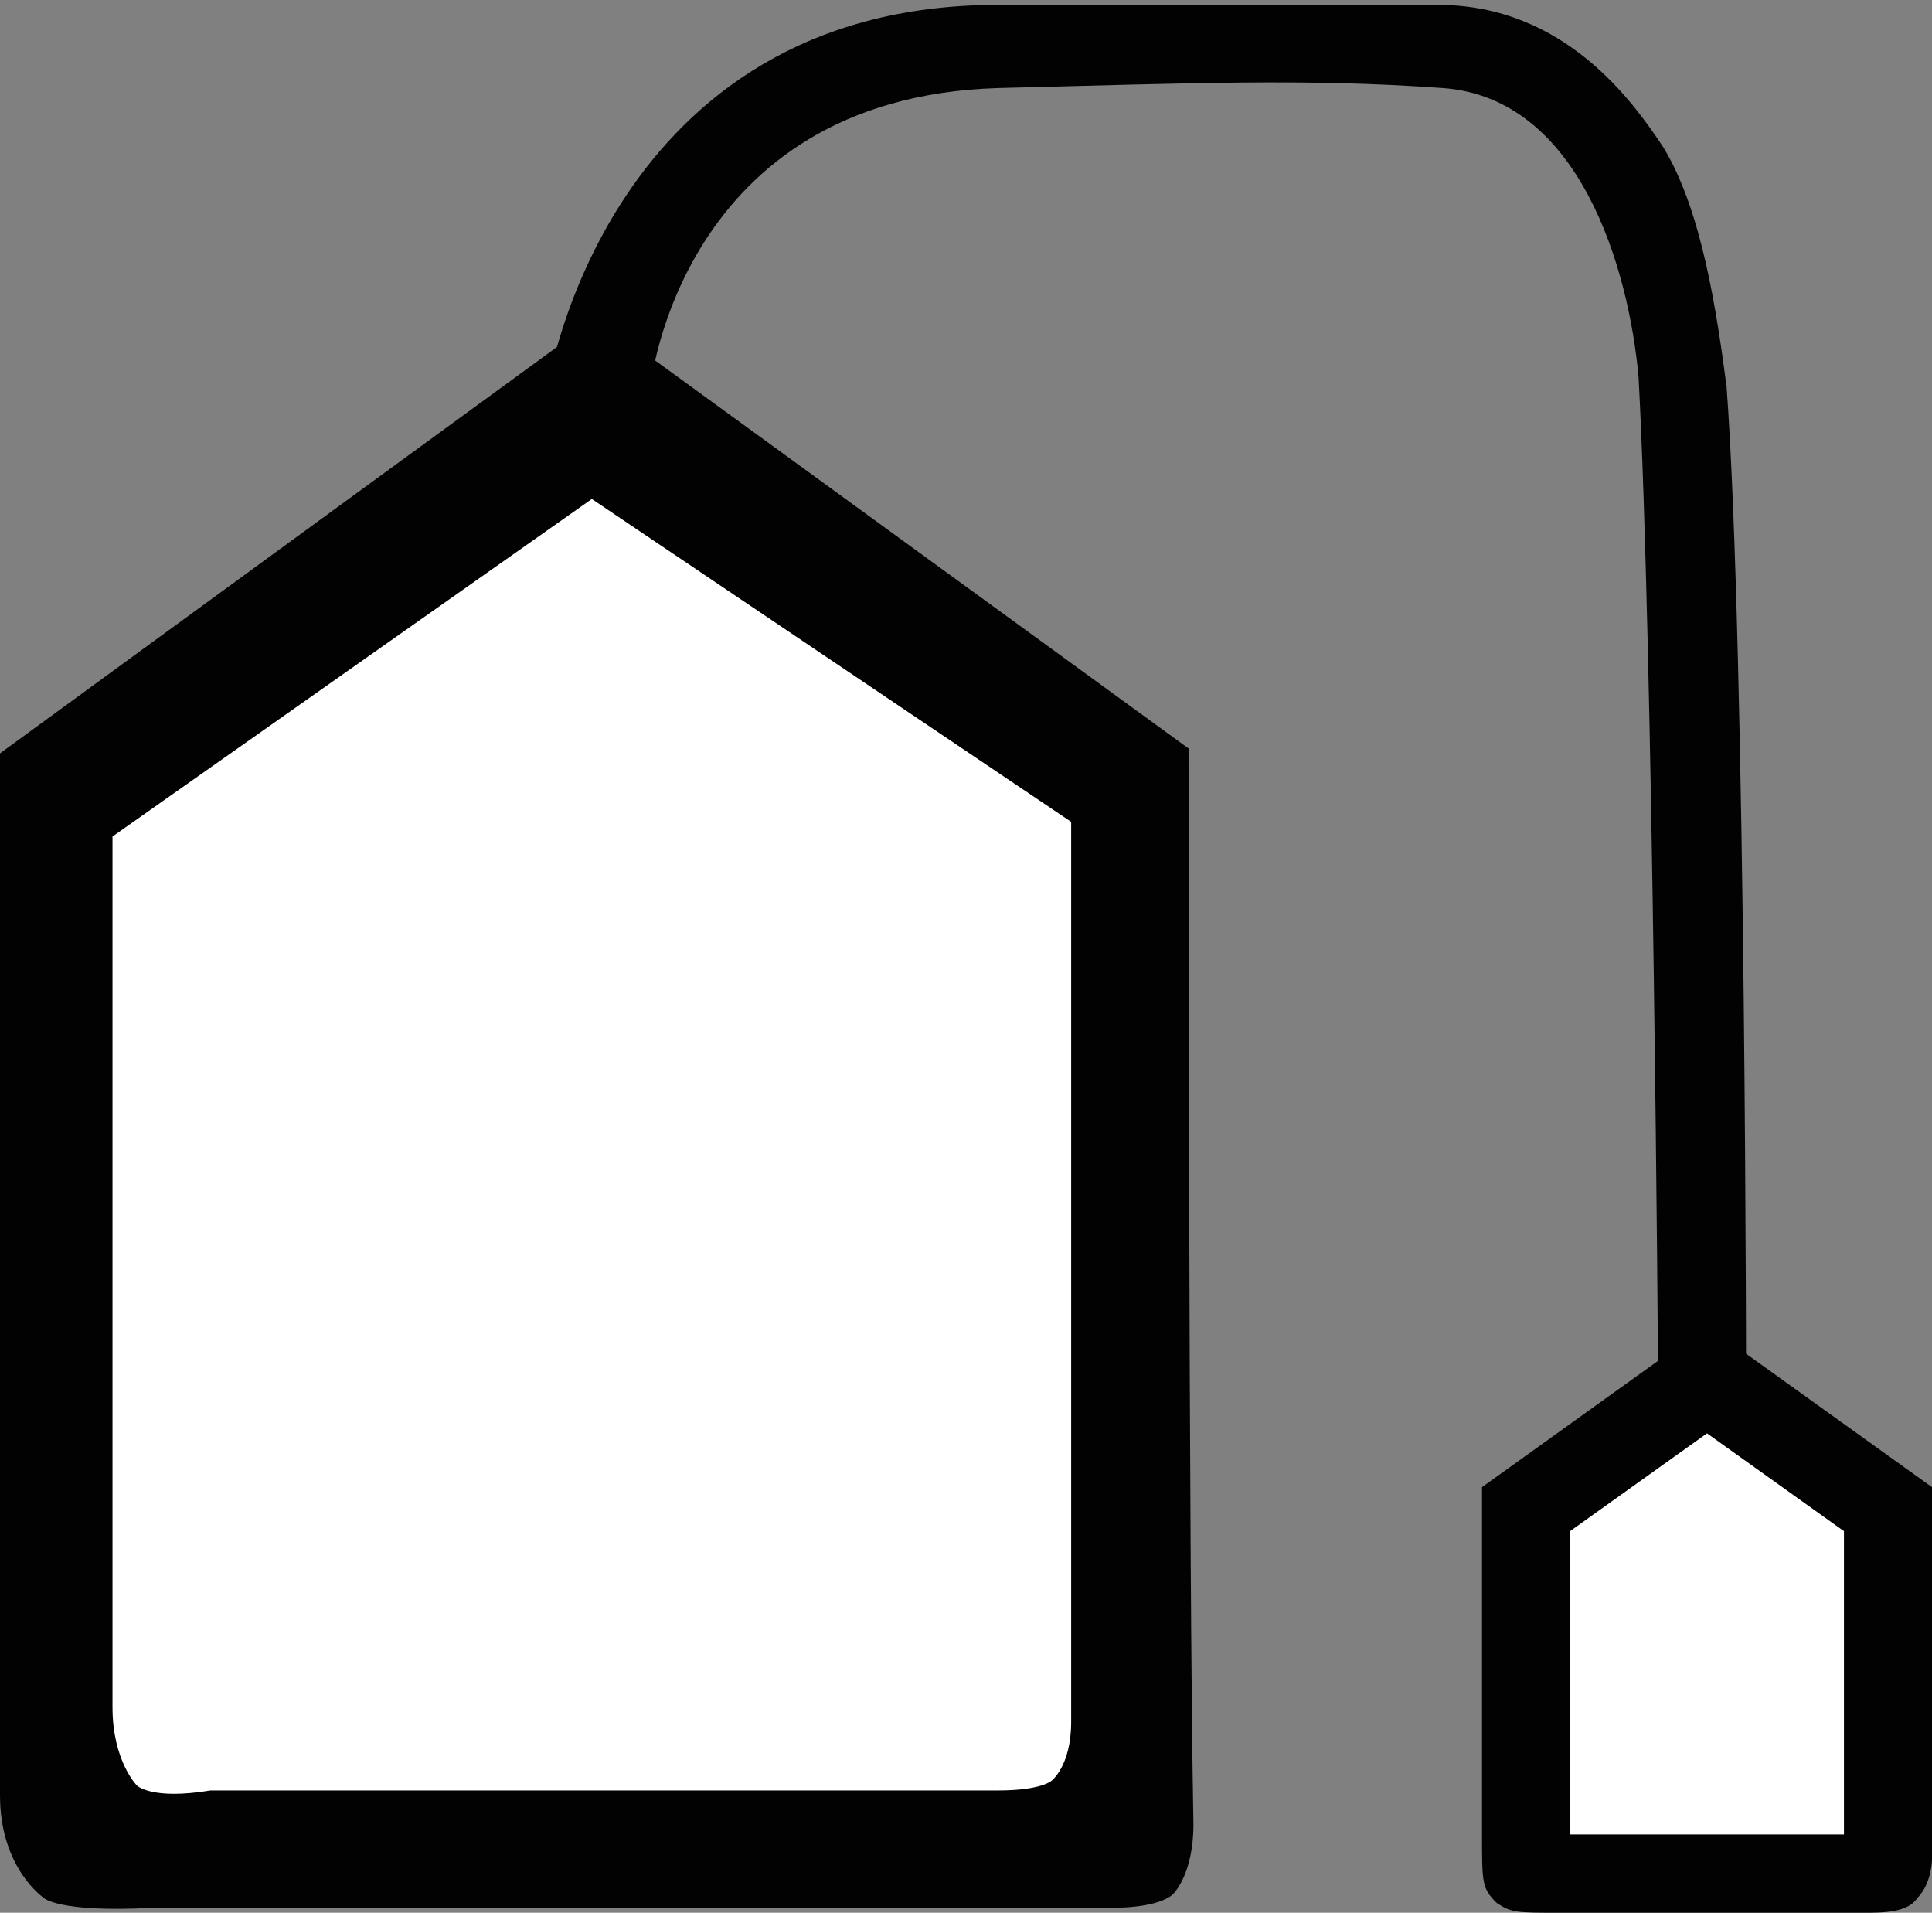<?xml version="1.0" encoding="utf-8"?>
<!-- Generator: Adobe Illustrator 26.3.1, SVG Export Plug-In . SVG Version: 6.00 Build 0)  -->
<svg version="1.1" id="레이어_1" xmlns="http://www.w3.org/2000/svg" xmlns:xlink="http://www.w3.org/1999/xlink" x="0px"
	 y="0px" viewBox="0 0 39.5 39.1" style="enable-background:new 0 0 39.5 39.1;" xml:space="preserve">
<rect x="0" y="0" width="39.5" height="39.1" fill="#808080" stroke="none"/>
<style type="text/css">
	.st0{fill-rule:evenodd;clip-rule:evenodd;fill:#020202;}
	.st1{fill-rule:evenodd;clip-rule:evenodd;fill:#FFFFFF;}
</style>
<path class="st0" d="M0.9,38.8c0,0-0.9-0.6-0.9-2.1c0-6,0-21.3,0-21.3l12.2-8.9l12.1,8.8c0,0,0,16.6,0.1,22c0,1-0.4,1.4-0.4,1.4
	s-0.2,0.3-1.3,0.3c-4.1,0-14.5,0-19.6,0C1.2,39.1,0.9,38.8,0.9,38.8z"/>
<path class="st1" d="M2.8,36.5c0,0-0.5-0.5-0.5-1.6c0-4.9,0-17.8,0-17.8l9.8-6.9l9.8,6.6c0,0,0,13.8,0,18.4c0,0.9-0.4,1.2-0.4,1.2
	s-0.2,0.2-1.1,0.2c-3.5,0-12.1,0-16.1,0C3.1,36.8,2.8,36.5,2.8,36.5z"/>
<path class="st0" d="M30.6,38.9c-0.3-0.3-0.3-0.4-0.3-1.4c0-2.5,0-7.1,0-7.1l4.6-3.3l4.6,3.3l0,7.6c0,0,0,0.5-0.3,0.8
	c-0.2,0.3-0.7,0.3-1.1,0.3c-1.7,0-4.5,0-6.2,0C31,39.1,30.9,39.1,30.6,38.9z"/>
<path class="st1" d="M32.1,37.5v-6.2l2.8-2l2.8,2l0,6.2L32.1,37.5L32.1,37.5z"/>
<path class="st0" d="M11.2,7.9h2.1c0,0,0.6-5.9,7.1-6.1c4-0.1,6.3-0.2,9.1,0c2.8,0.2,3.8,3.7,4,5.9c0.3,5.5,0.4,20.4,0.4,20.4
	l1.8,0.7c0,0,0-15.5-0.4-20.9C35.1,6.4,34.8,4.3,34,3c-0.6-0.9-2-2.9-4.6-2.9c-2.6,0-4.6,0-9,0C12.4,0.1,11.2,7.9,11.2,7.9z"/>
</svg>
